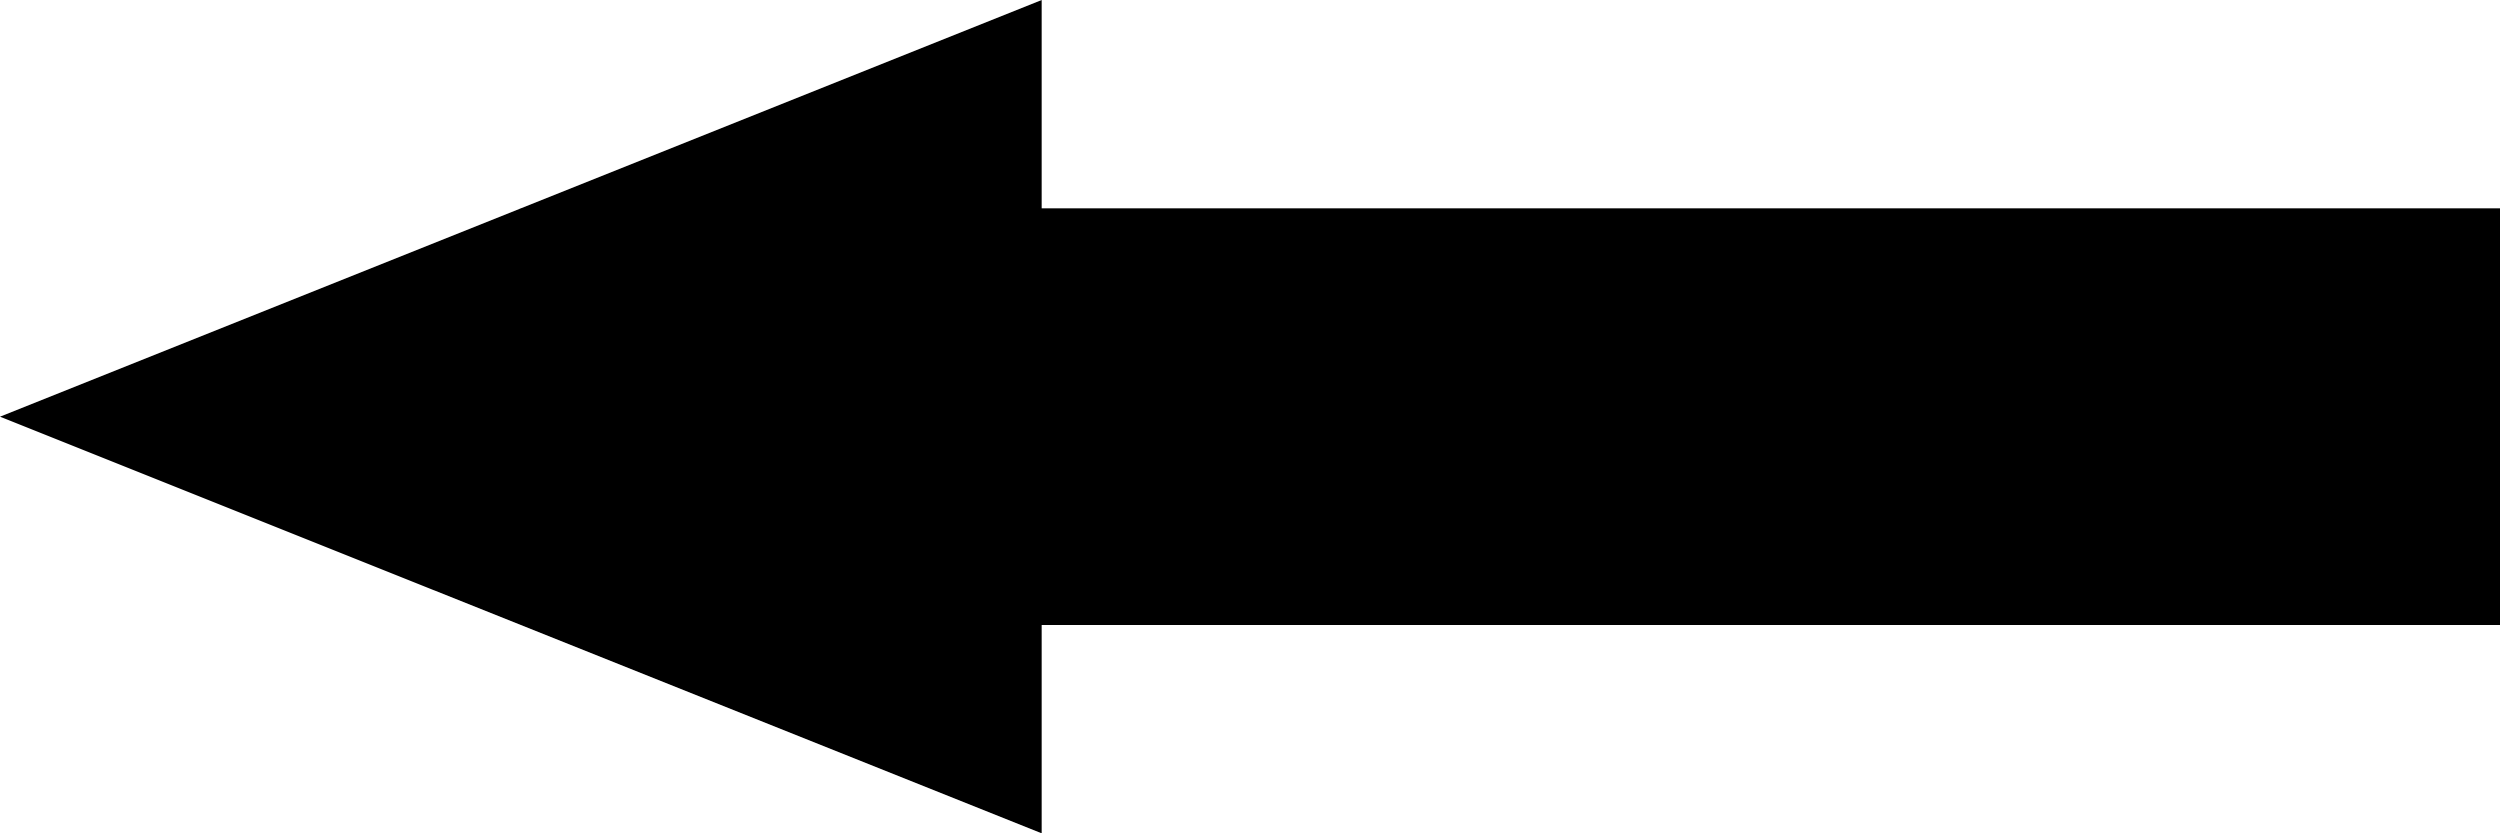 <?xml version="1.0" encoding="UTF-8" standalone="no"?>
<svg
   xmlns:dc="http://purl.org/dc/elements/1.1/"
   xmlns:cc="http://creativecommons.org/ns#"
   xmlns:rdf="http://www.w3.org/1999/02/22-rdf-syntax-ns#"
   xmlns:svg="http://www.w3.org/2000/svg"
   xmlns="http://www.w3.org/2000/svg"
   version="1.1"
   width="12"
   height="4"
   id="svg2">
  <defs
     id="defs4" />
  <path
     d="M 12,1 5,1 5,0 0,2 5,4 5,3 12,3 Z"
     id="oneway"
     style="fill:#000000;fill-opacity:1;stroke:none" />
</svg>

